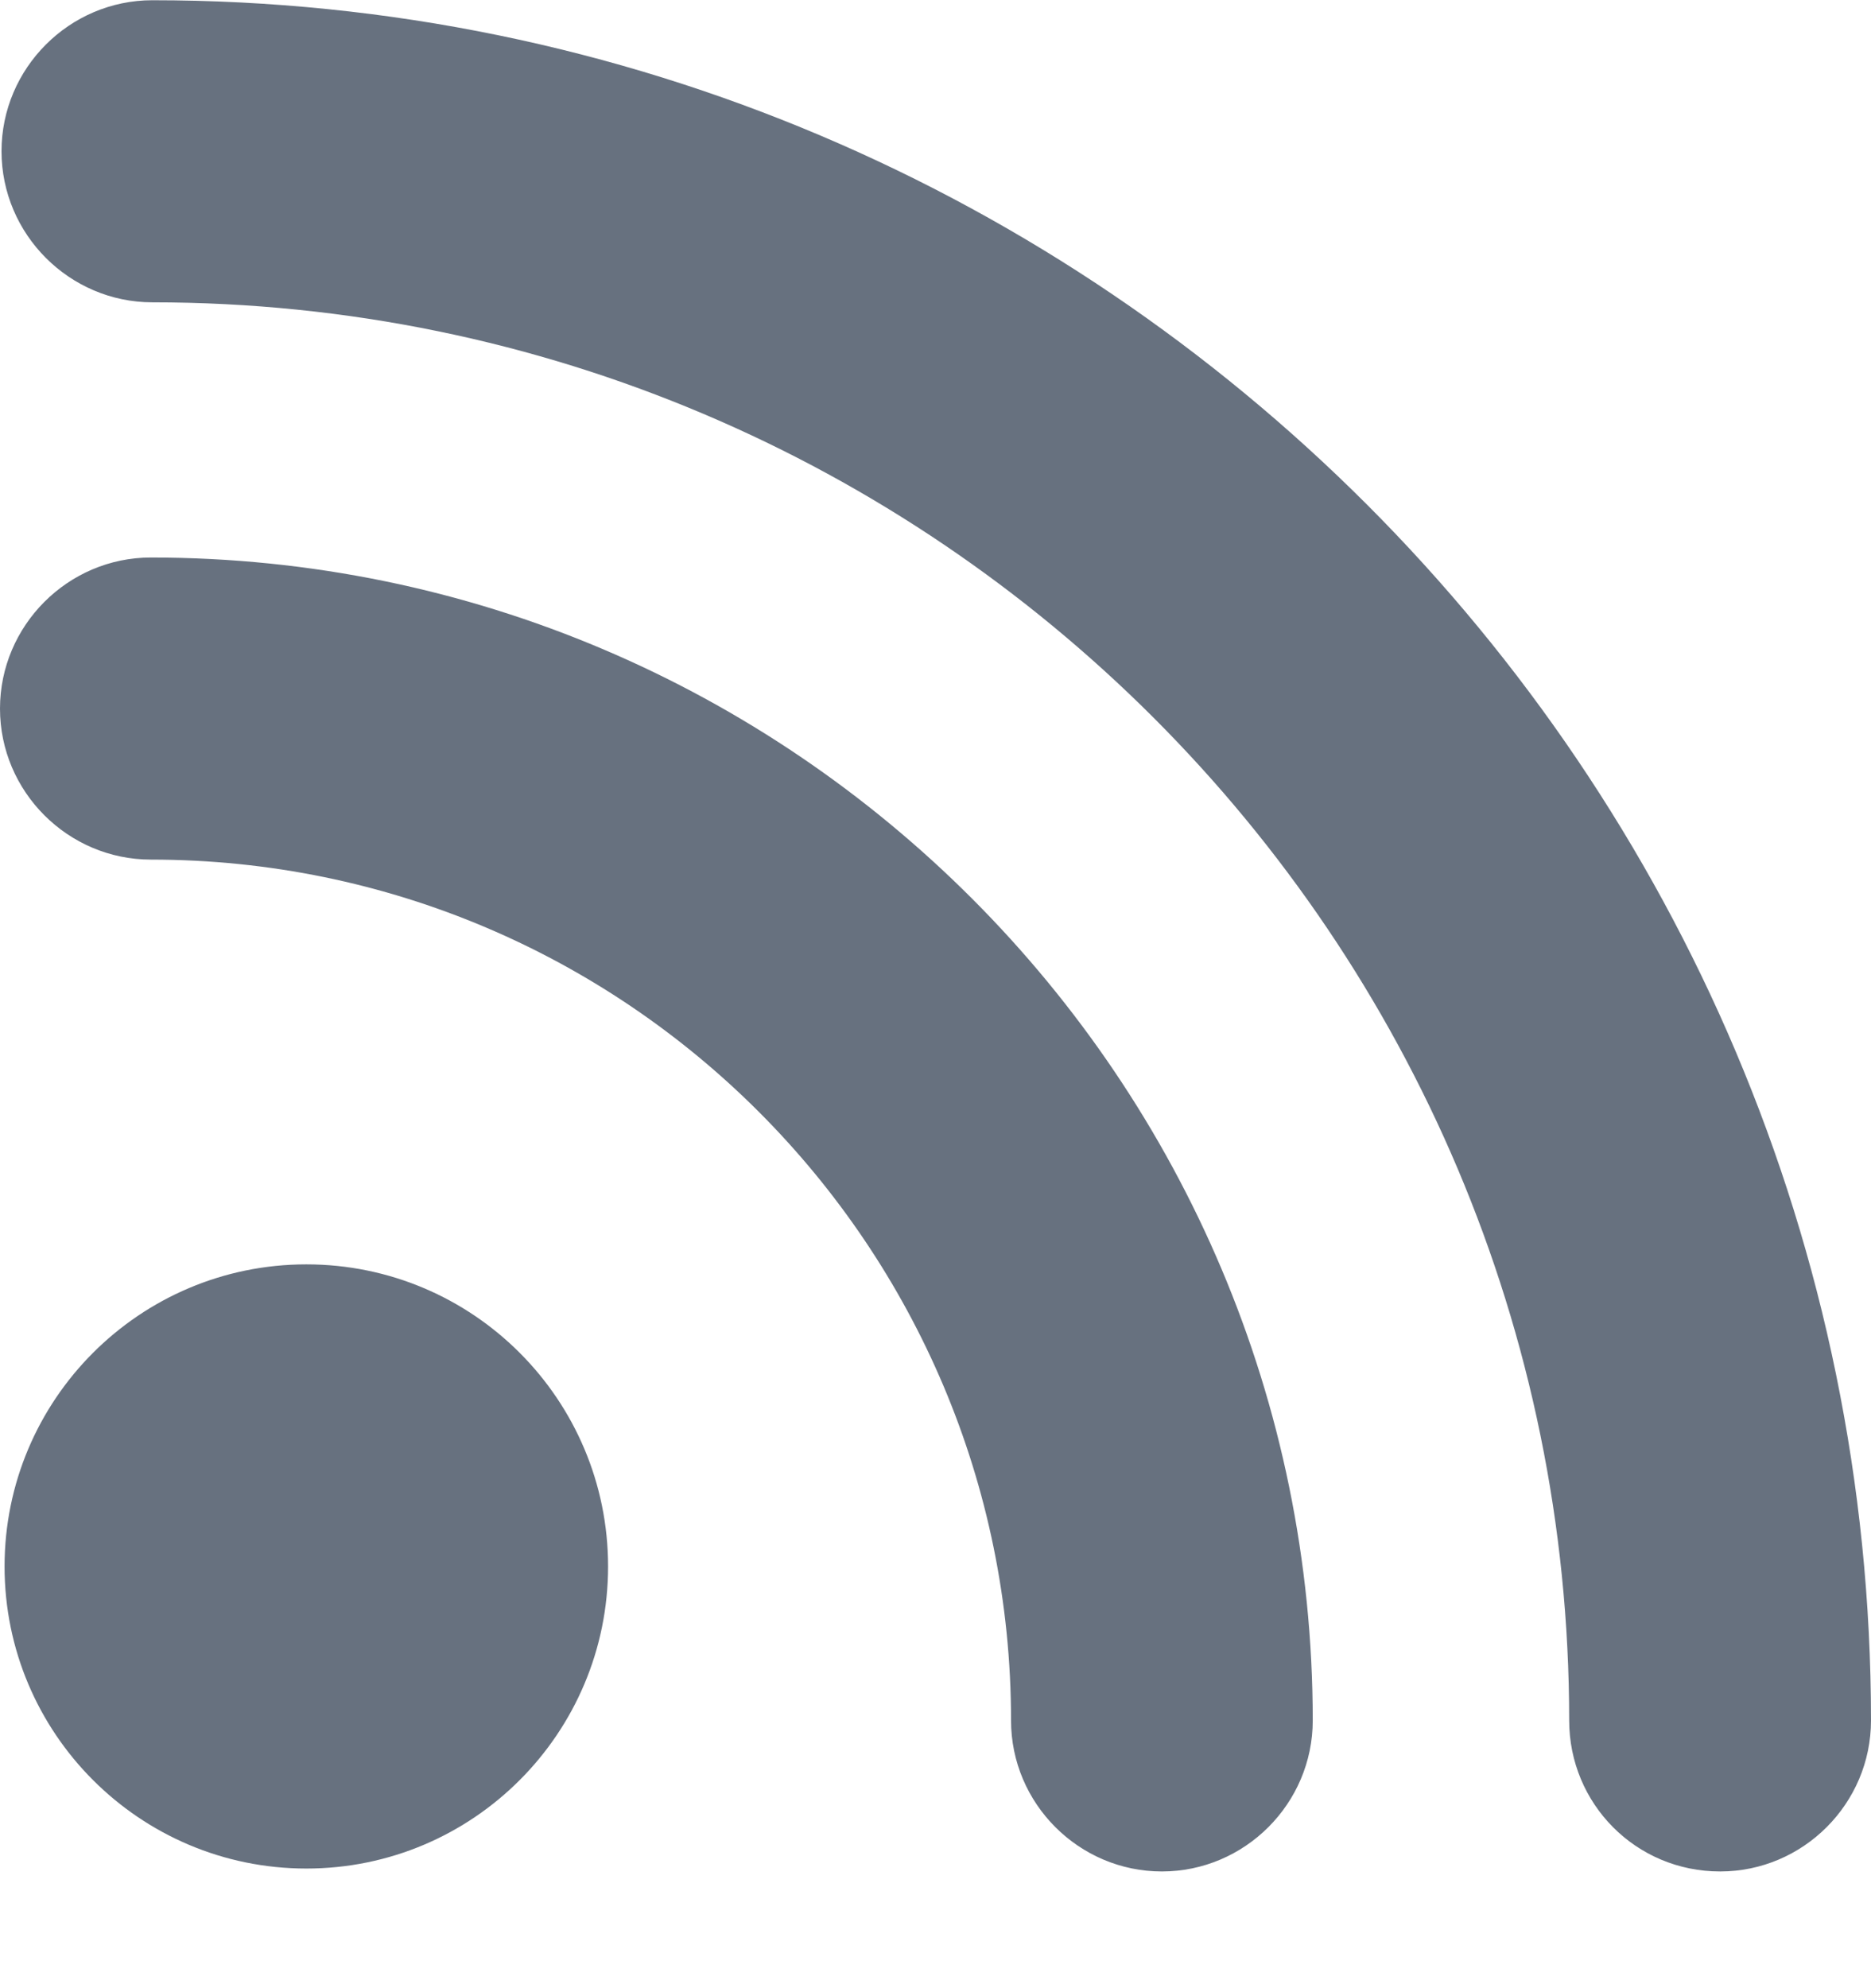 <svg width="16" height="17" viewBox="0 0 16 17" fill="none" xmlns="http://www.w3.org/2000/svg">
<path fill-rule="evenodd" clip-rule="evenodd" d="M14.71 16.002C15.42 16.002 16 15.421 16 14.711C16 6.601 9.407 0.002 1.303 0.002C0.594 0.002 0.013 0.583 0.013 1.293C0.013 2.003 0.594 2.585 1.303 2.585C7.987 2.585 13.419 8.021 13.419 14.711C13.419 15.421 13.987 16.002 14.71 16.002ZM5.2 13.394C5.2 14.82 4.046 15.977 2.62 15.977C1.195 15.977 0.039 14.82 0.039 13.394C0.039 11.968 1.195 10.811 2.62 10.811C4.046 10.811 5.2 11.968 5.2 13.394ZM9.936 16.002C9.226 16.002 8.646 15.421 8.646 14.711C8.646 10.656 5.355 7.35 1.29 7.35C0.581 7.35 0 6.769 0 6.059C0 5.349 0.581 4.767 1.29 4.767C6.774 4.767 11.226 9.235 11.226 14.711C11.226 15.421 10.645 16.002 9.936 16.002Z" fill="#67717F"/>
</svg>
